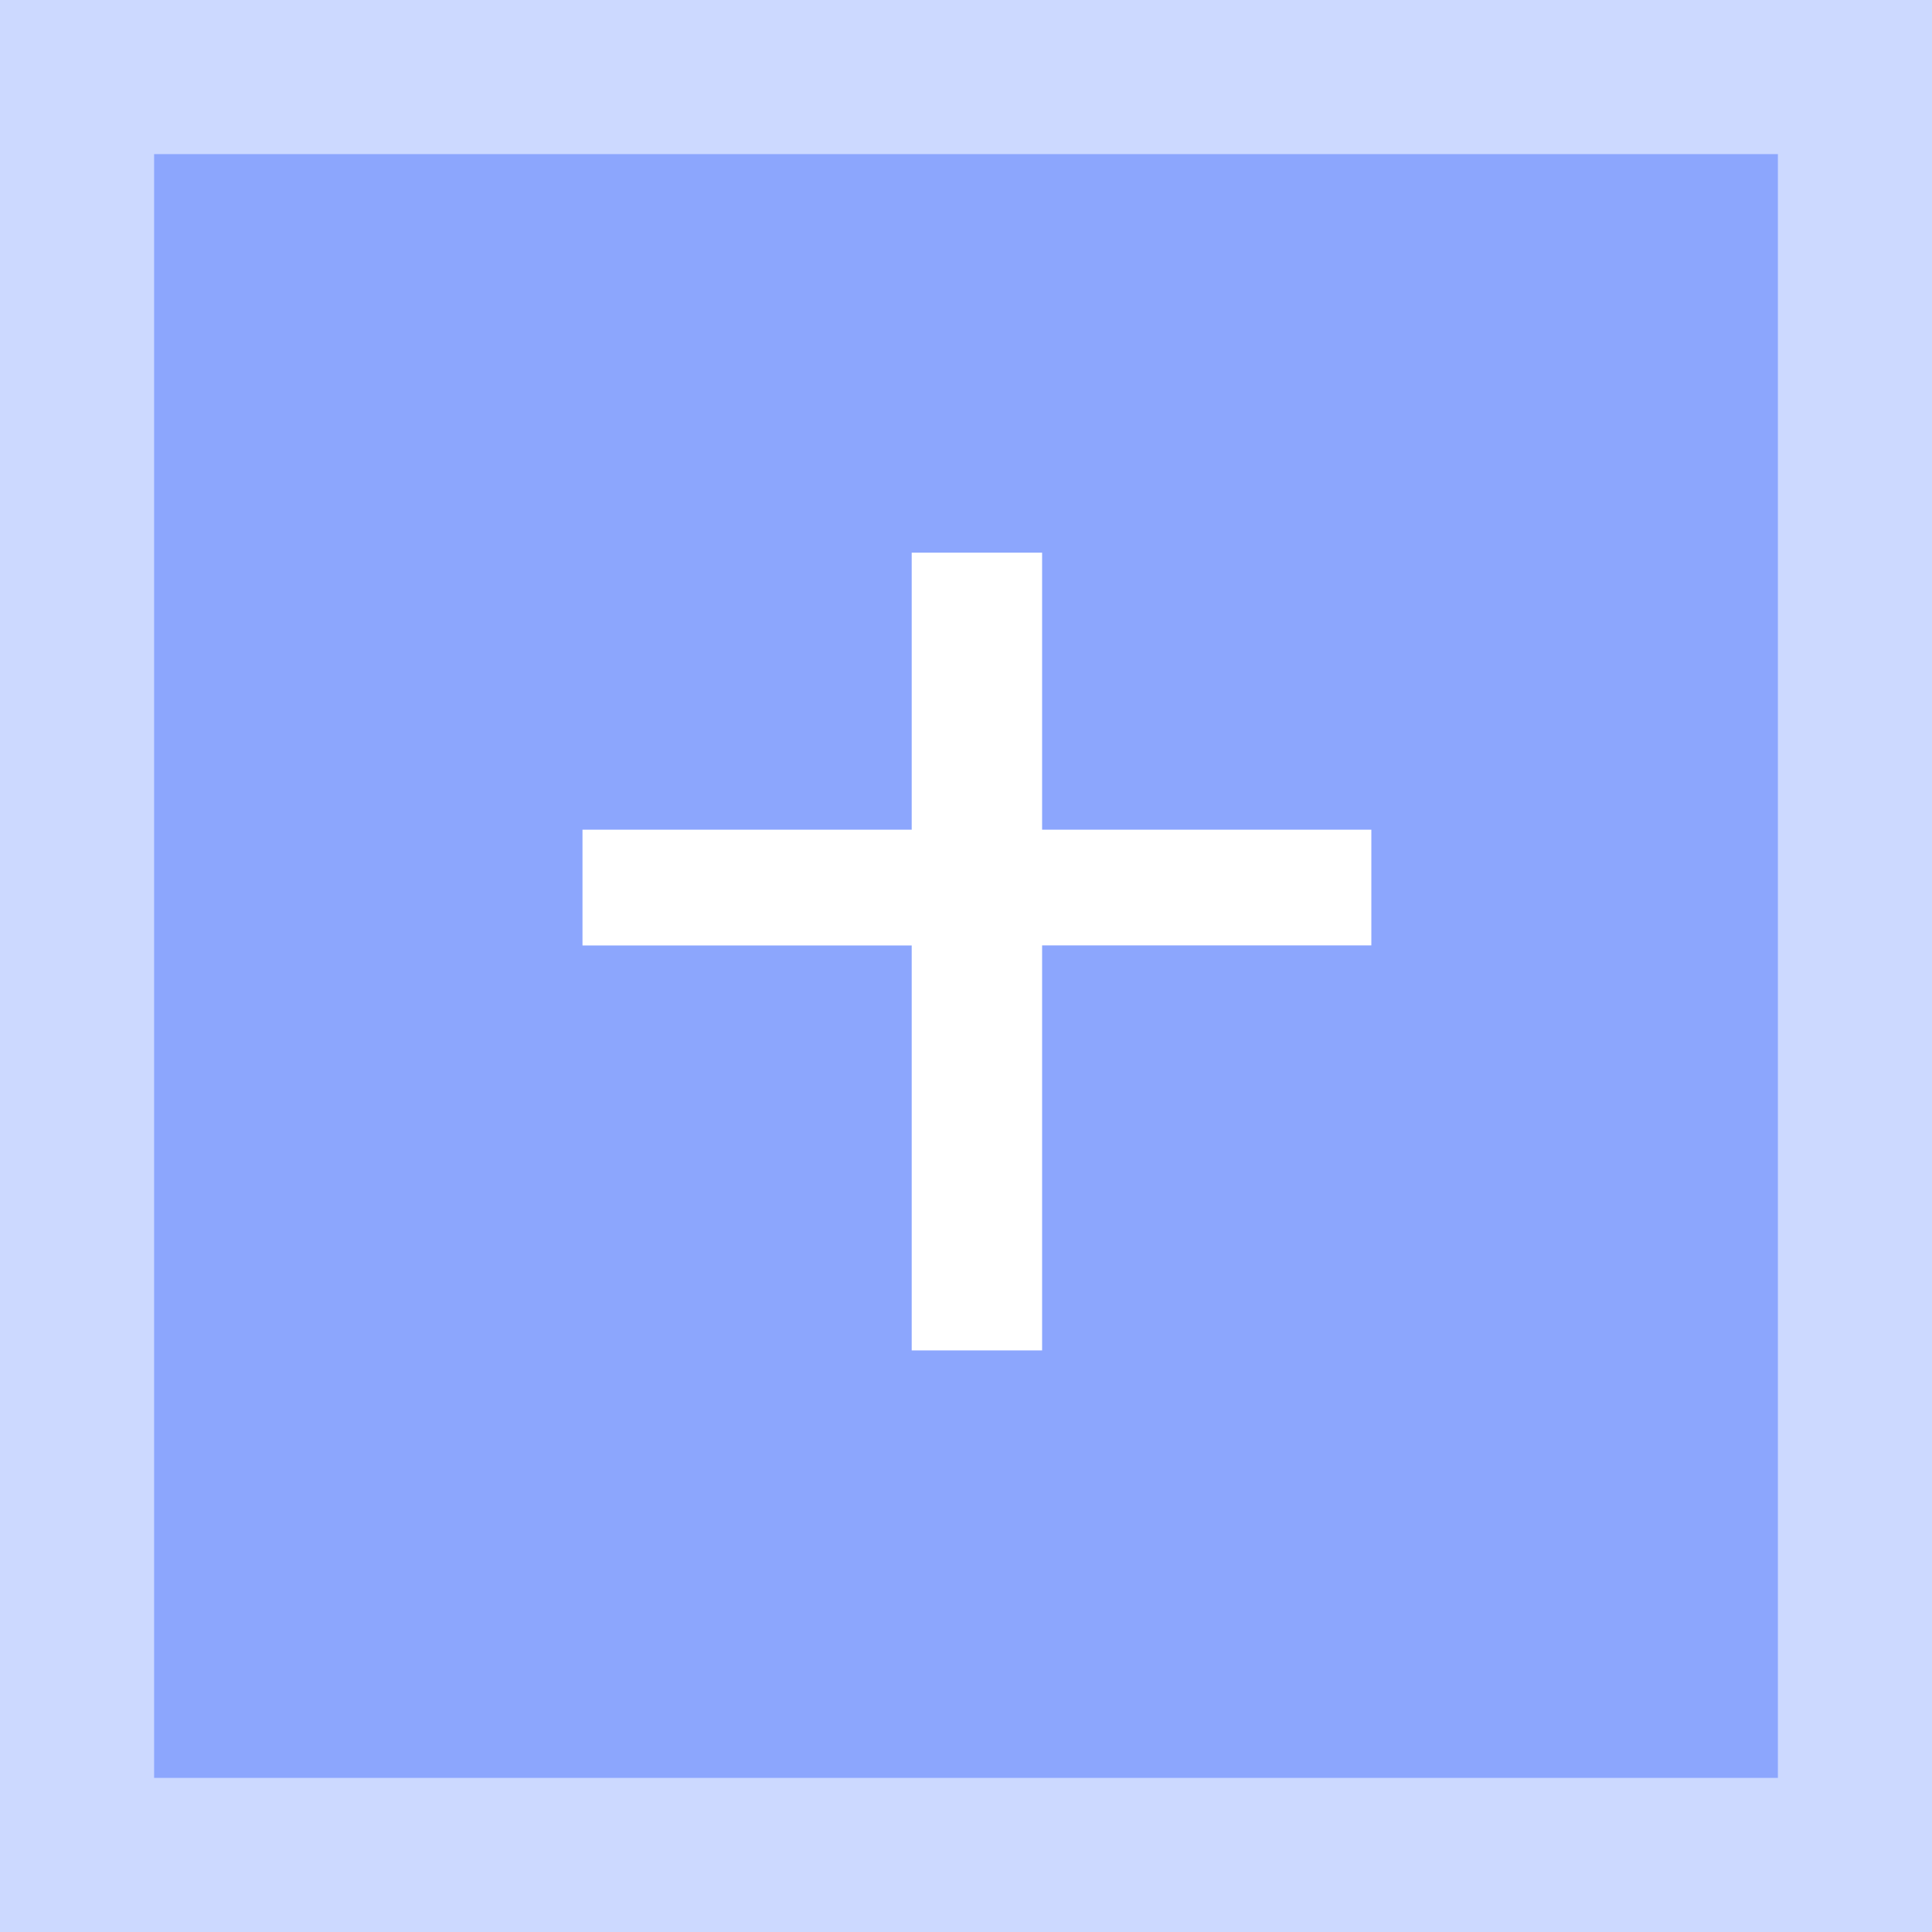 <svg xmlns="http://www.w3.org/2000/svg" width="75.218" height="75.218" viewBox="0 0 75.218 75.218">
  <defs>
    <style>
      .cls-1 {
        fill: #ccd9ff;
      }

      .cls-2 {
        fill: #8ca6fd;
      }

      .cls-3 {
        fill: #fff;
      }
    </style>
  </defs>
  <g id="组_6690" data-name="组 6690" transform="translate(-1066 -602)">
    <g id="组_6676" data-name="组 6676" transform="translate(1066 602)">
      <rect id="矩形_3664" data-name="矩形 3664" class="cls-1" width="75.218" height="75.218"/>
      <rect id="矩形_3665" data-name="矩形 3665" class="cls-2" width="63.218" height="63.218" transform="translate(6 6)"/>
    </g>
    <g id="组_4136" data-name="组 4136" transform="translate(1088.678 623.517)">
      <path id="路径_11699" data-name="路径 11699" class="cls-3" d="M1271.723,948.2h12.817V937.415h5.077V948.2h12.818v4.505h-12.818v15.768h-5.077V952.708h-12.817Z" transform="translate(-1271.723 -937.415)"/>
    </g>
  </g>
</svg>
